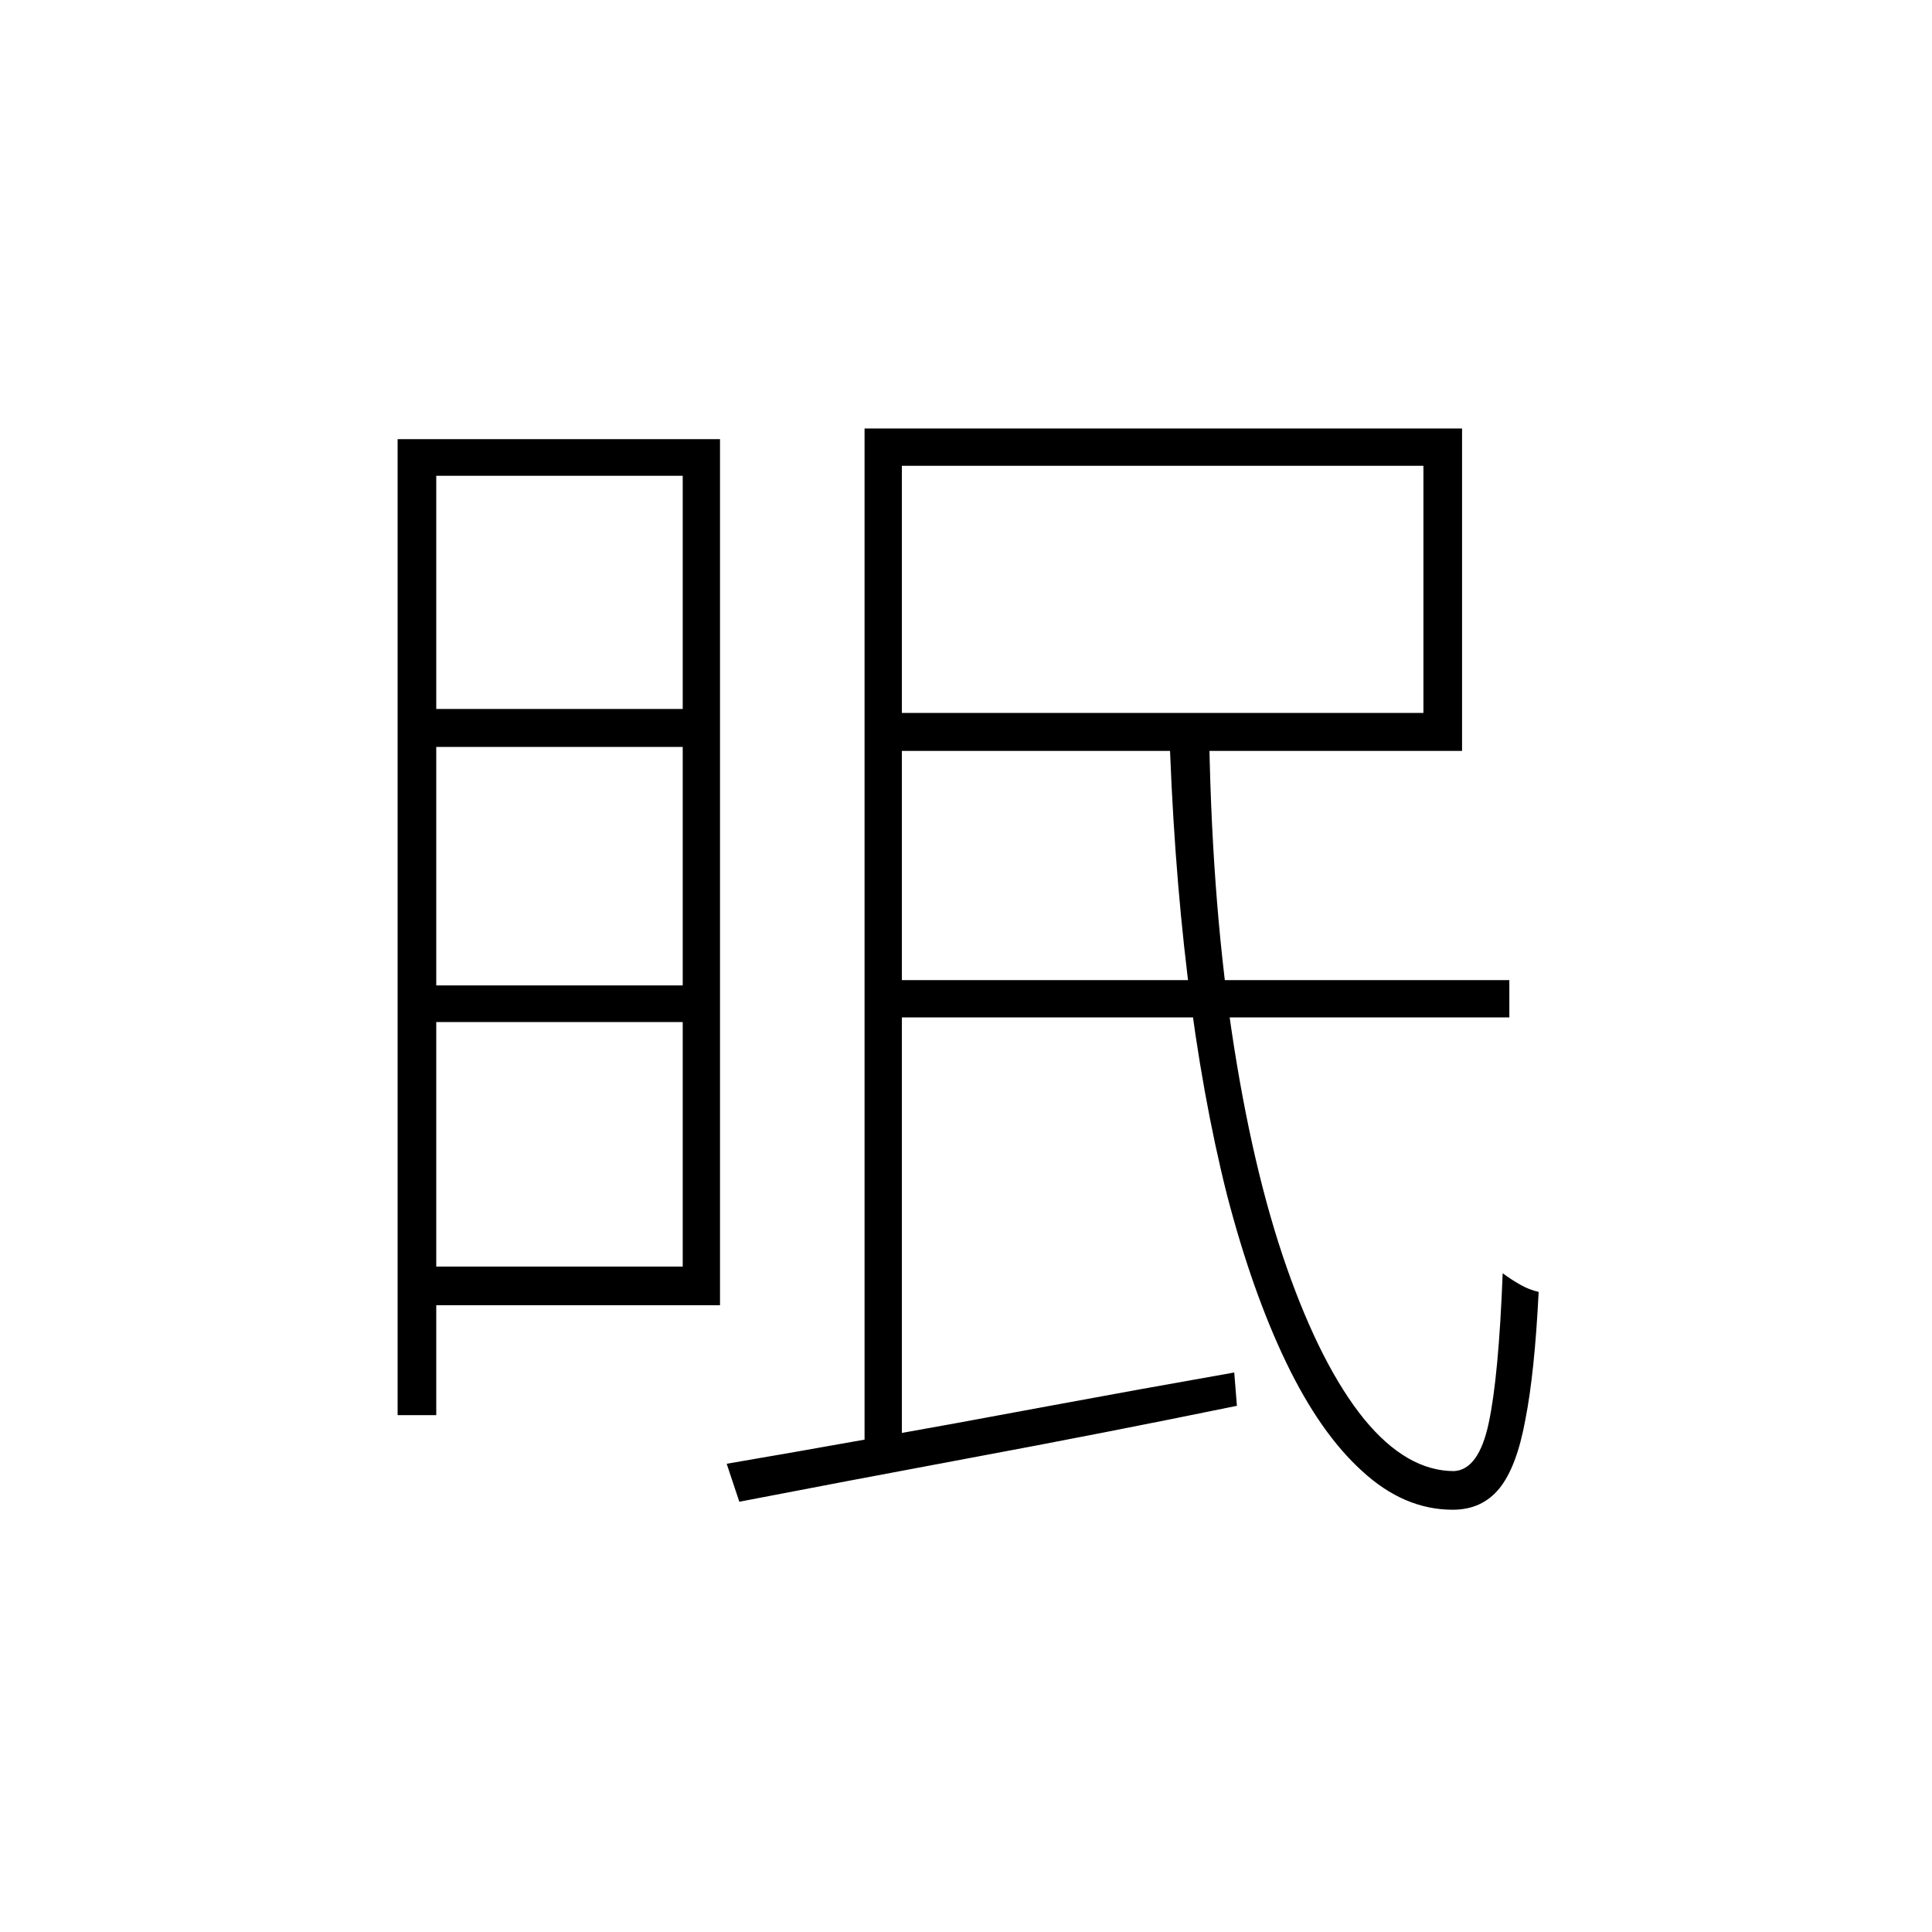 <?xml version="1.0" ?>
<svg xmlns="http://www.w3.org/2000/svg" version="1.1" width="600" height="600">
  <defs/>
  <g>
    <path stroke-width="0" fill="rgb(0, 0, 0)" opacity="1.0" d="M 129.897 136.379 C 161.134 136.379 192.37 136.379 223.607 136.379 C 223.607 226.034 223.607 315.69 223.607 405.345 C 192.37 405.345 161.134 405.345 129.897 405.345 C 129.897 401.345 129.897 397.345 129.897 393.345 C 157.272 393.345 184.647 393.345 212.023 393.345 C 212.023 311.483 212.023 229.621 212.023 147.759 C 184.647 147.759 157.272 147.759 129.897 147.759 C 129.897 143.965 129.897 140.172 129.897 136.379M 129.897 220.172 C 159.824 220.172 189.75 220.172 219.677 220.172 C 219.677 224.103 219.677 228.034 219.677 231.966 C 189.75 231.966 159.824 231.966 129.897 231.966 C 129.897 228.034 129.897 224.103 129.897 220.172M 129.897 306.034 C 159.824 306.034 189.75 306.034 219.677 306.034 C 219.677 309.828 219.677 313.621 219.677 317.414 C 189.75 317.414 159.824 317.414 129.897 317.414 C 129.897 313.621 129.897 309.828 129.897 306.034M 123.485 136.379 C 127.484 136.379 131.483 136.379 135.483 136.379 C 135.483 237.414 135.483 338.448 135.483 439.483 C 131.483 439.483 127.484 439.483 123.485 439.483 C 123.485 338.448 123.485 237.414 123.485 136.379M 274.909 133.069 C 334.624 133.069 394.339 133.069 454.054 133.069 C 454.054 166.448 454.054 199.828 454.054 233.207 C 394.339 233.207 334.624 233.207 274.909 233.207 C 274.909 229.276 274.909 225.345 274.909 221.414 C 330.625 221.414 386.34 221.414 442.056 221.414 C 442.056 195.828 442.056 170.241 442.056 144.655 C 386.34 144.655 330.625 144.655 274.909 144.655 C 274.909 140.793 274.909 136.931 274.909 133.069M 275.737 304.379 C 340.072 304.379 404.406 304.379 468.741 304.379 C 468.741 308.241 468.741 312.103 468.741 315.966 C 404.406 315.966 340.072 315.966 275.737 315.966 C 275.737 312.103 275.737 308.241 275.737 304.379M 268.496 133.069 C 272.358 133.069 276.219 133.069 280.081 133.069 C 280.081 239.276 280.081 345.483 280.081 451.69 C 276.219 451.69 272.358 451.69 268.496 451.69 C 268.496 345.483 268.496 239.276 268.496 133.069M 225.676 454.586 C 238.639 452.379 253.602 449.759 270.565 446.724 C 287.666 443.69 305.801 440.379 324.97 436.793 C 344.278 433.207 363.723 429.69 383.306 426.241 C 383.582 429.69 383.858 433.138 384.134 436.586 C 356.552 442.241 329.039 447.621 301.595 452.724 C 274.289 457.828 250.292 462.379 229.606 466.379 C 228.296 462.448 226.986 458.517 225.676 454.586M 363.033 223.276 C 367.171 223.276 371.308 223.276 375.445 223.276 C 375.859 259.0 378.203 291.276 382.479 320.103 C 386.754 348.793 392.477 373.345 399.648 393.759 C 406.82 414.172 414.818 429.828 423.645 440.724 C 432.471 451.483 441.78 456.862 451.571 456.862 C 456.674 456.586 460.26 451.621 462.328 441.966 C 464.397 432.31 465.845 416.793 466.672 395.414 C 468.327 396.655 470.12 397.828 472.051 398.931 C 473.982 400.034 475.912 400.793 477.843 401.207 C 477.016 417.897 475.637 431.138 473.706 440.931 C 471.913 450.724 469.224 457.828 465.638 462.241 C 462.052 466.655 457.226 468.862 451.158 468.862 C 441.09 468.862 431.712 464.862 423.024 456.862 C 414.336 449.0 406.475 437.759 399.442 423.138 C 392.408 408.517 386.271 391.138 381.031 371.0 C 375.928 350.724 371.86 328.172 368.826 303.345 C 365.792 278.379 363.861 251.69 363.033 223.276"/>
  </g>
</svg>
